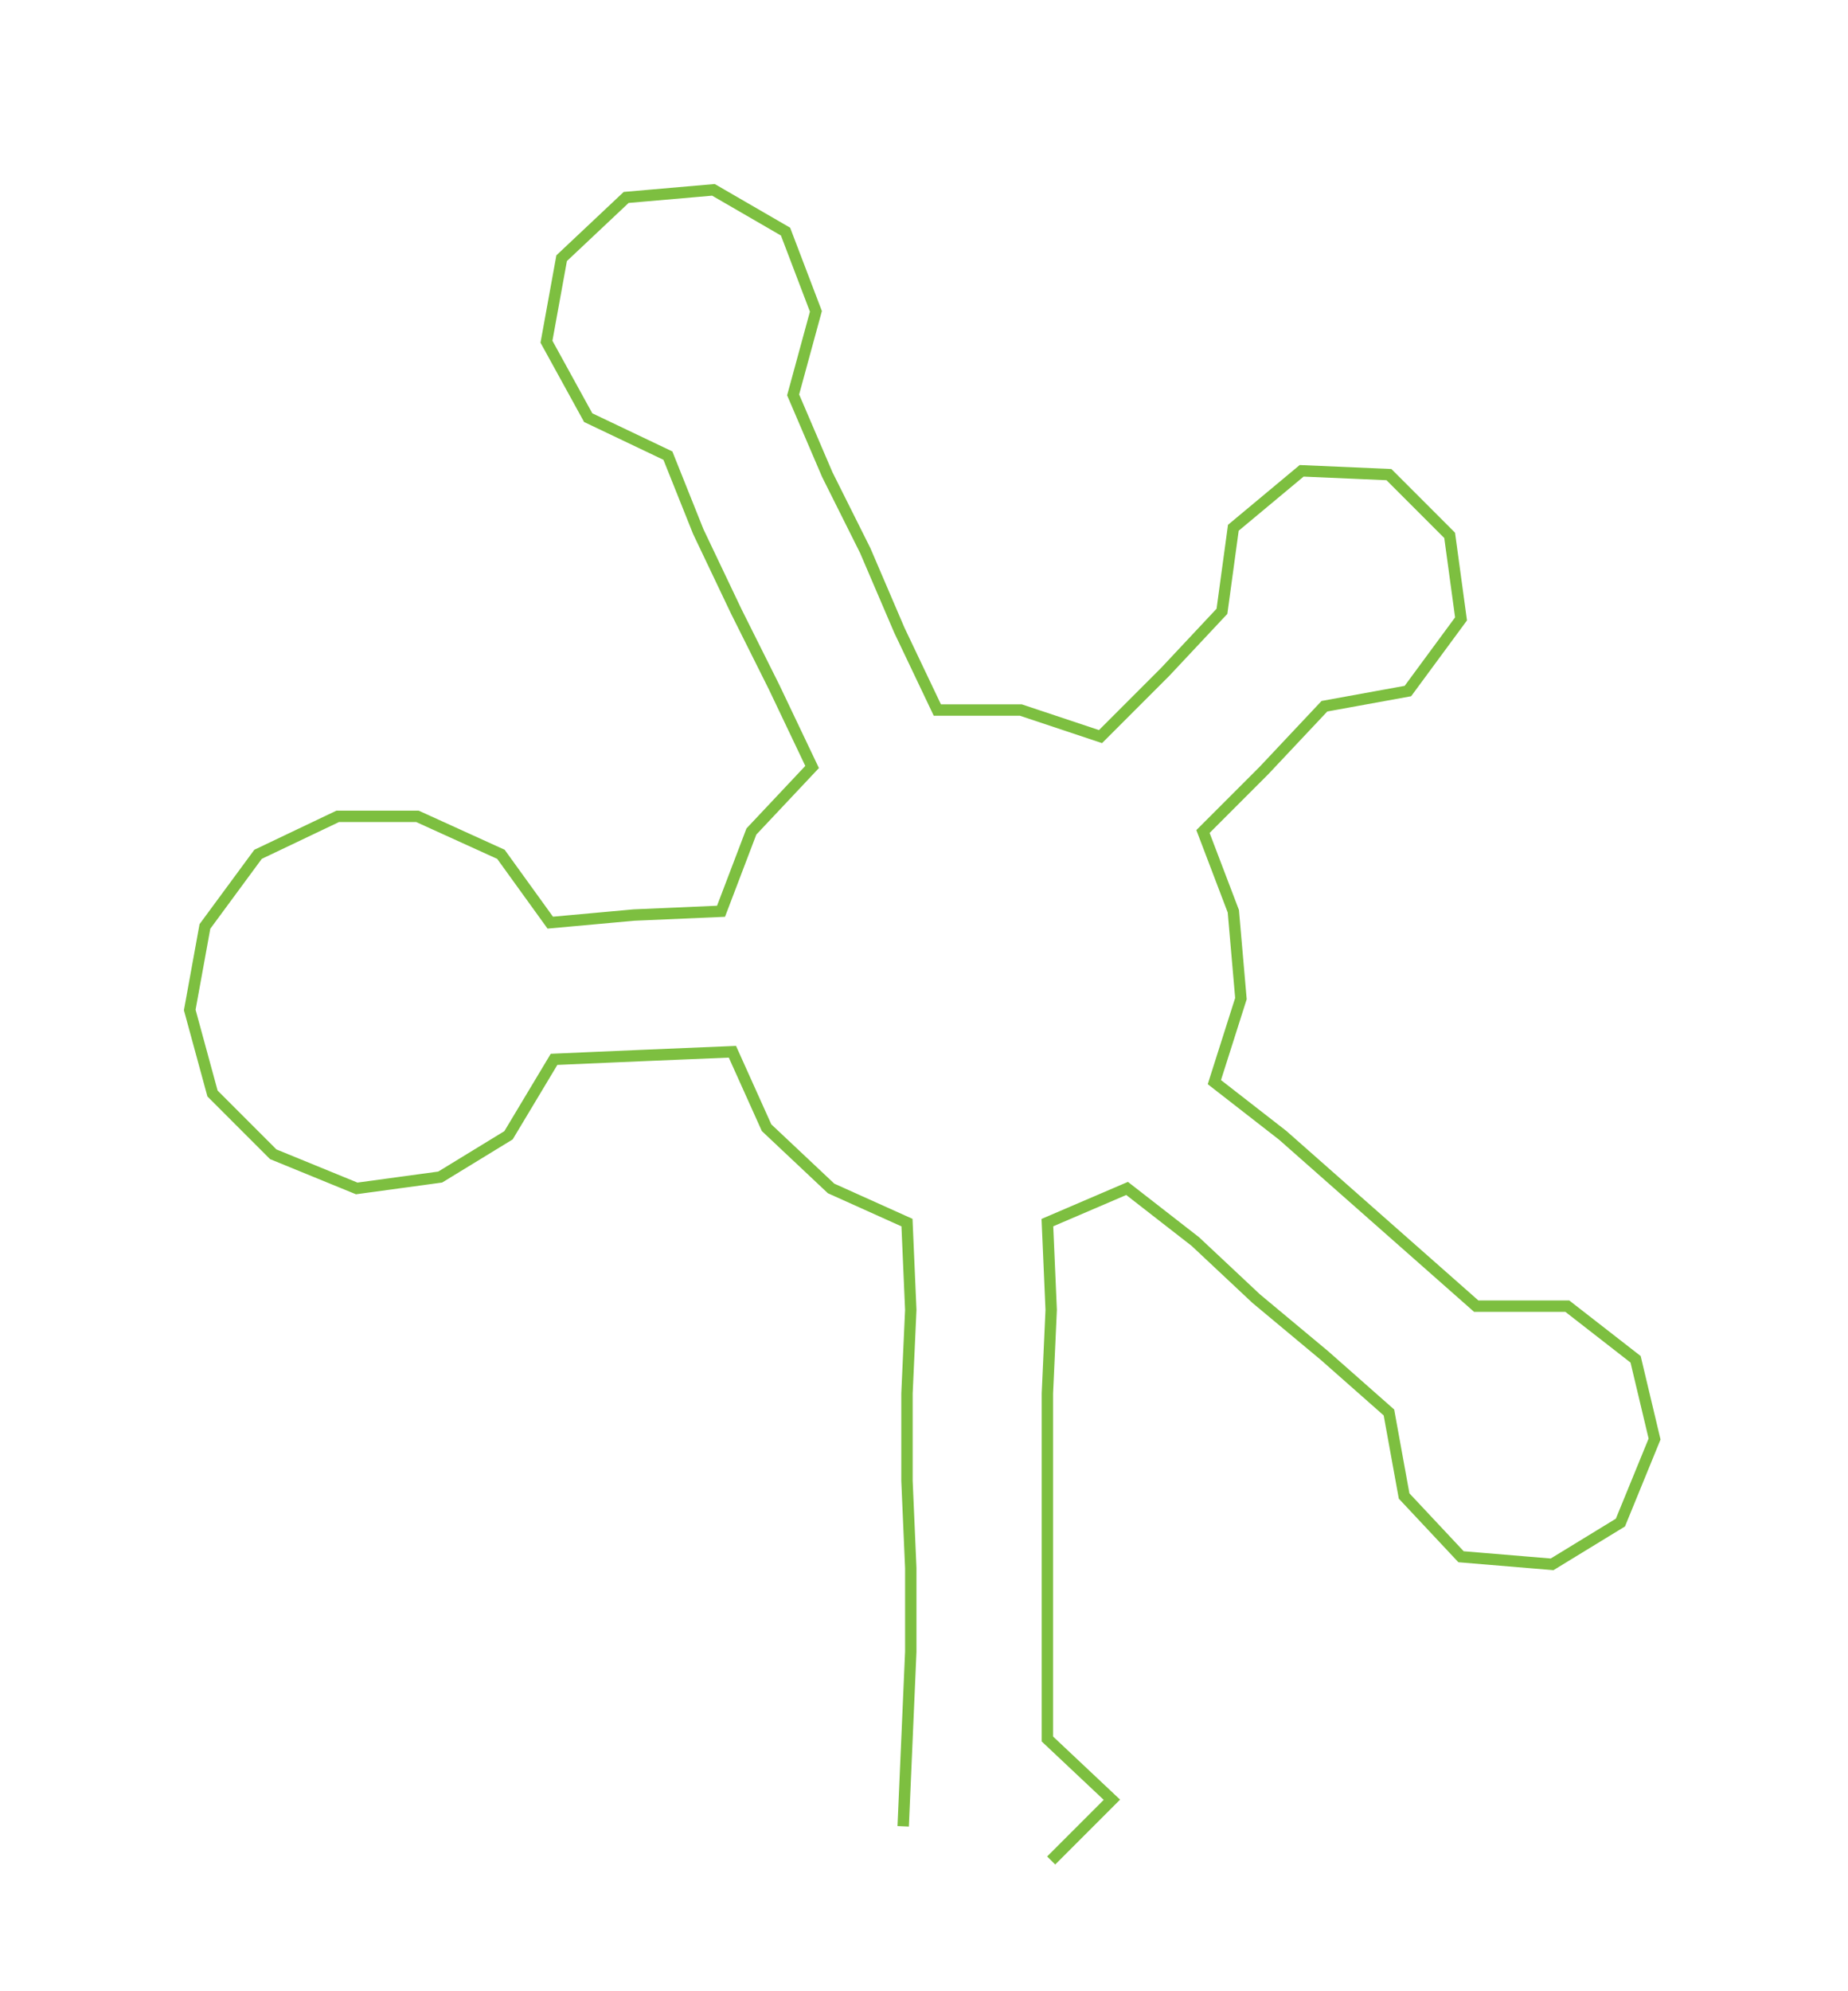 <ns0:svg xmlns:ns0="http://www.w3.org/2000/svg" width="278.573px" height="300px" viewBox="0 0 486.97 524.427"><ns0:path style="stroke:#7dbf40;stroke-width:3px;fill:none;" d="M238 481 L238 481 L239 458 L240 435 L240 413 L239 390 L239 367 L240 345 L239 322 L219 313 L202 297 L193 277 L169 278 L146 279 L134 299 L116 310 L94 313 L72 304 L56 288 L50 266 L54 244 L68 225 L89 215 L110 215 L132 225 L145 243 L167 241 L190 240 L198 219 L214 202 L204 181 L194 161 L184 140 L176 120 L155 110 L144 90 L148 68 L165 52 L188 50 L207 61 L215 82 L209 104 L218 125 L228 145 L237 166 L247 187 L269 187 L290 194 L307 177 L322 161 L325 139 L343 124 L366 125 L382 141 L385 163 L371 182 L349 186 L333 203 L317 219 L325 240 L327 263 L320 285 L338 299 L355 314 L372 329 L389 344 L413 344 L431 358 L436 379 L427 401 L409 412 L385 410 L370 394 L366 372 L349 357 L331 342 L315 327 L297 313 L276 322 L277 345 L276 367 L276 390 L276 413 L276 435 L276 458 L293 474 L277 490" /></ns0:svg>